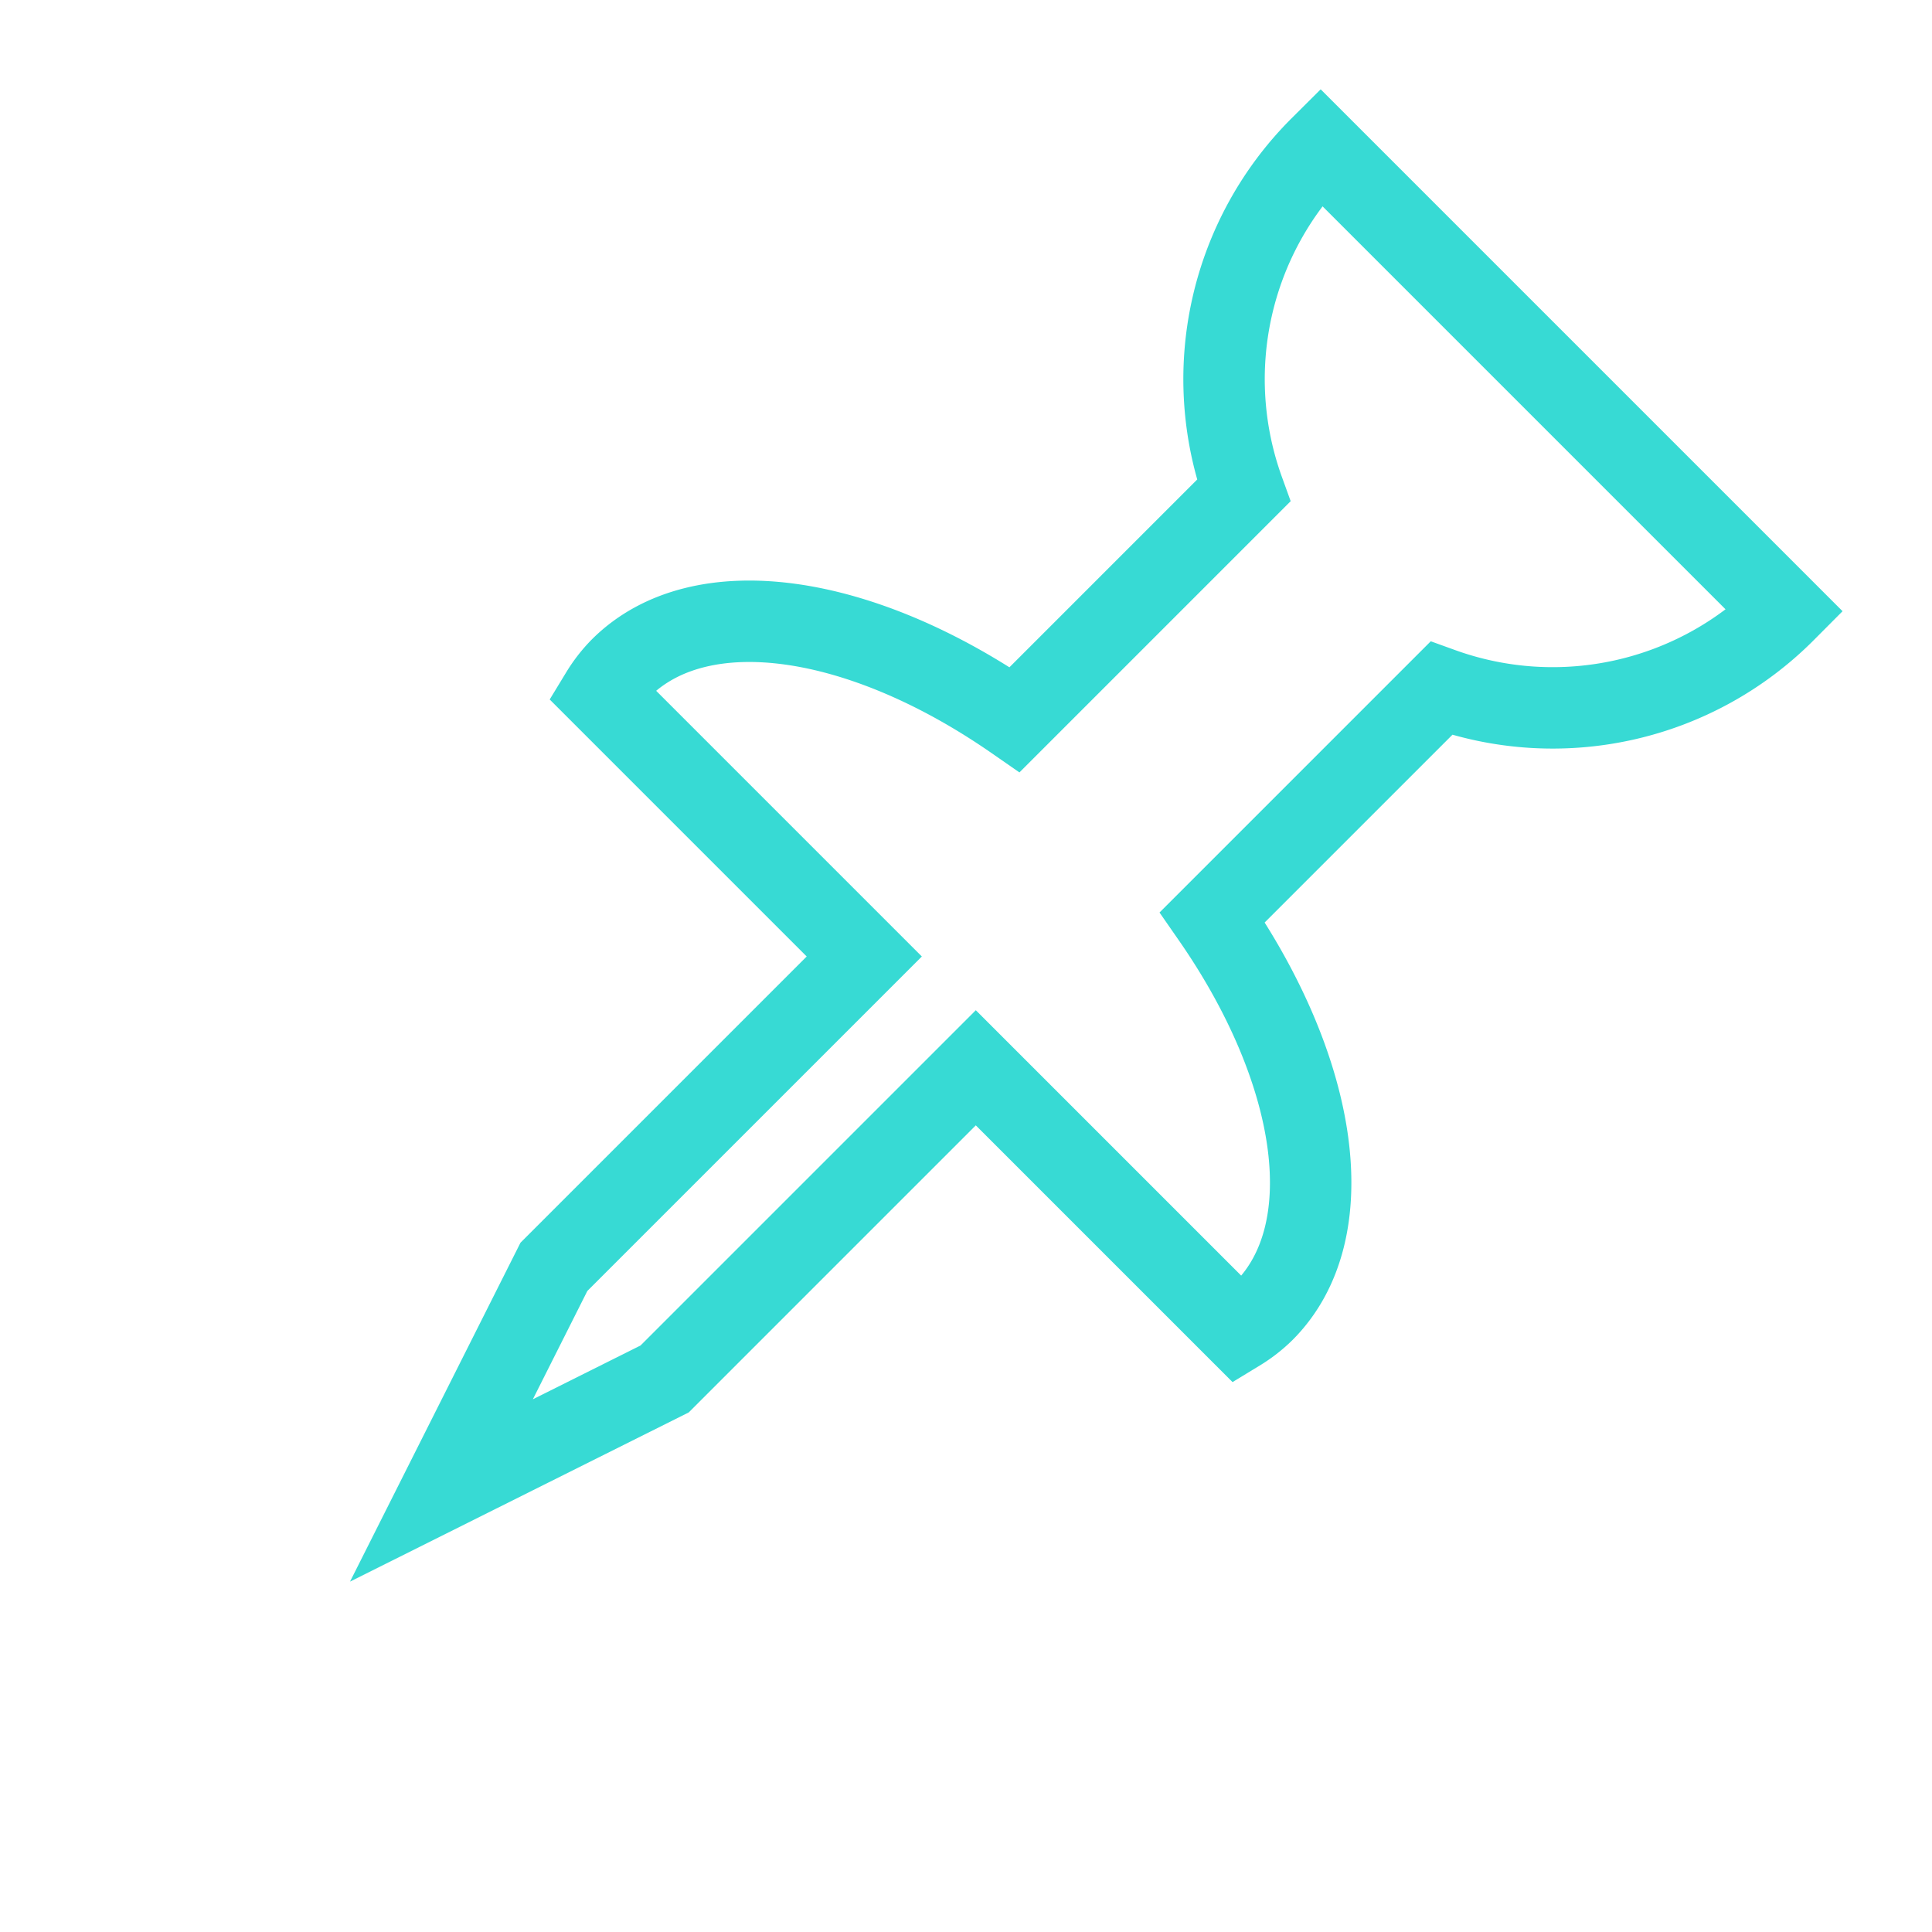 <svg xmlns="http://www.w3.org/2000/svg" width="24.584" height="24.584" viewBox="0 0 24.584 24.584">
  <g id="pin_chat" data-name="pin chat" transform="translate(23.769 5.92) rotate(90)">
    <path id="Path_21785" data-name="Path 21785" d="M11.572,10.989a1.76,1.76,0,0,1-.05.4H6.791v5.6L5.786,20l-1-3.024V11.391H.05a1.76,1.76,0,0,1-.05-.4C0,9.553,1.678,8.327,4.008,7.906V3.787A4.172,4.172,0,0,1,1.607,0H9.965a4.172,4.172,0,0,1-2.4,3.787V7.906C9.895,8.327,11.572,9.553,11.572,10.989Z" transform="translate(-5.188 8.101) rotate(-45)" fill="none" stroke="#37DAD4" stroke-miterlimit="10" stroke-width="1.036"/>
  </g>
</svg>
